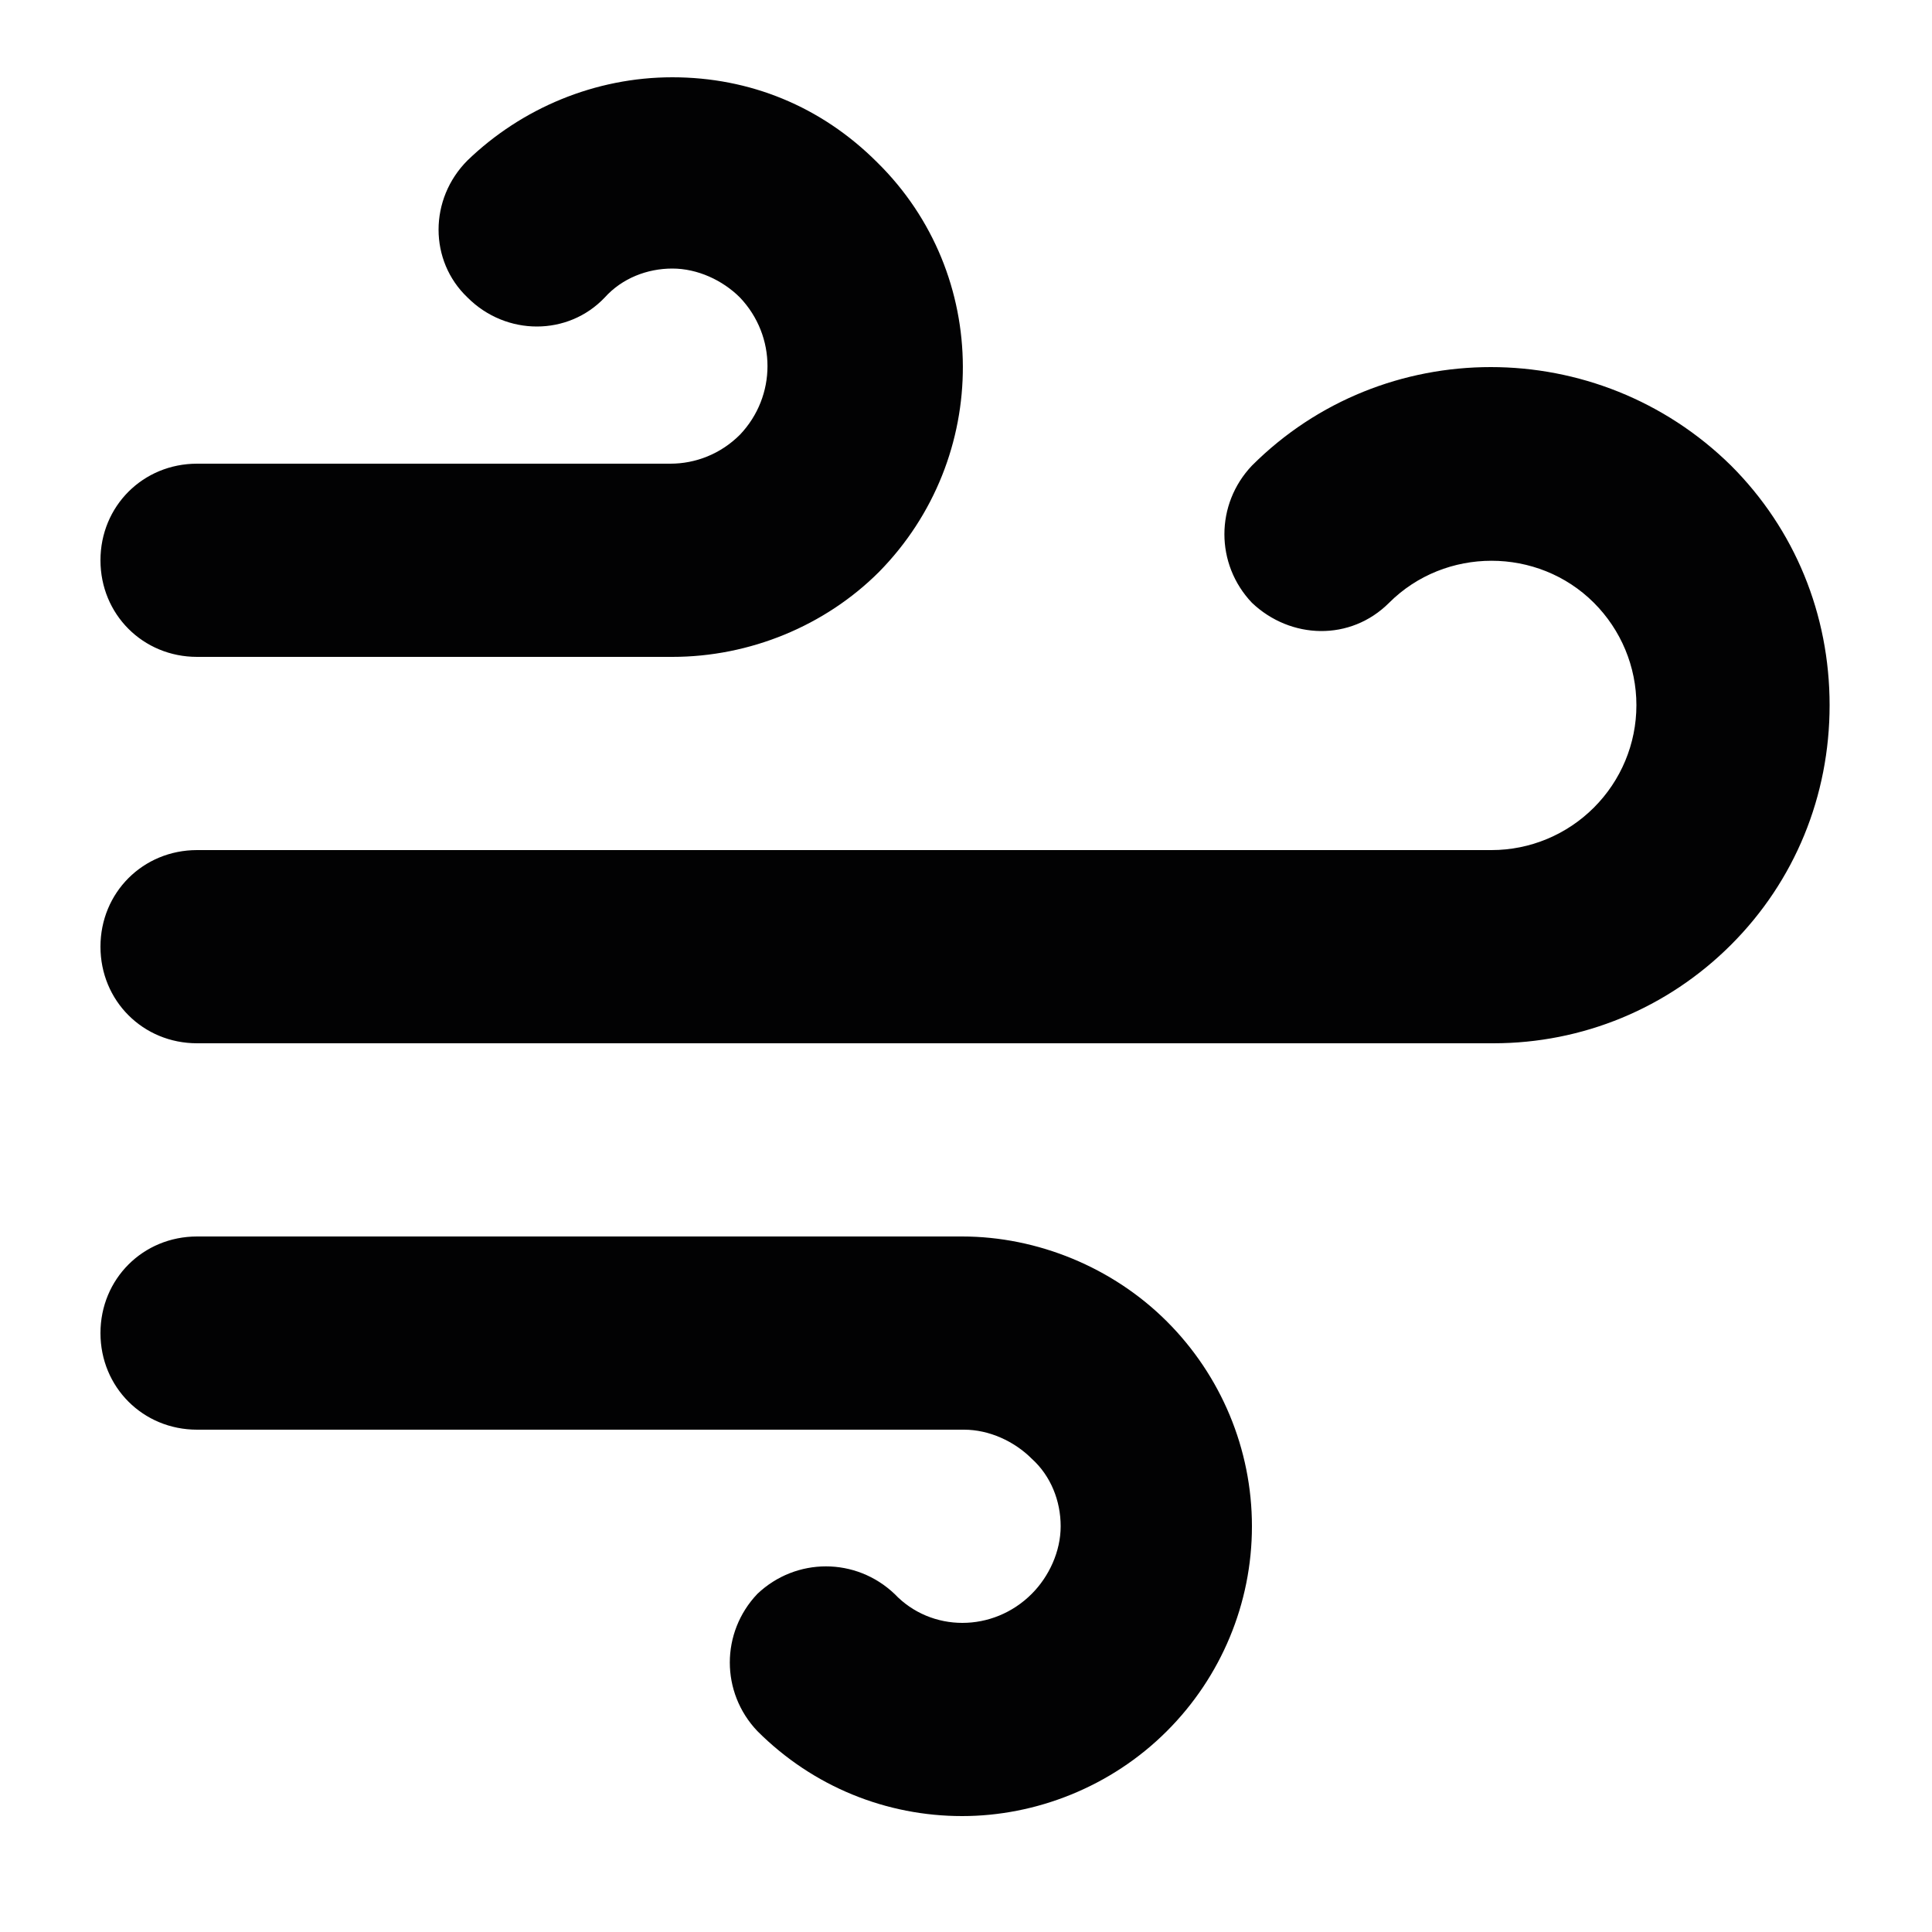 <?xml version="1.0" encoding="utf-8"?>
<!-- Generator: Adobe Illustrator 23.1.0, SVG Export Plug-In . SVG Version: 6.00 Build 0)  -->
<svg version="1.1" id="Layer_1" xmlns="http://www.w3.org/2000/svg" x="0px" y="0px"
     viewBox="0 0 100 100" style="enable-background:new 0 0 100 100;" xml:space="preserve">
<style type="text/css">
	.st0{clip-path:url(#SVGID_2_);fill:#1D1E1B;}
	.st1{clip-path:url(#SVGID_4_);}
	.st2{fill:#020203;}
	.st3{fill:none;stroke:#020203;stroke-width:8.298;stroke-linecap:round;stroke-linejoin:round;}
	.st4{fill-rule:evenodd;clip-rule:evenodd;fill:#020203;}
</style>
<g>
	<path class="st2" d="M49.8,94c-3.9,0-7.7-1.5-10.6-4.4c-1.9-2-1.9-5.1,0-7.1c2-1.9,5.1-1.9,7.1,0c1.9,2,5.1,2,7.1,0
		c0.9-0.9,1.5-2.2,1.5-3.5c0-1.3-0.5-2.6-1.5-3.5c-0.9-0.9-2.2-1.5-3.5-1.5c0,0,0,0,0,0H10.2c-2.8,0-5-2.2-5-5s2.2-5,5-5h39.5
		c0,0,0,0,0.1,0c3.9,0,7.8,1.6,10.6,4.4c2.8,2.8,4.4,6.6,4.4,10.6c0,4-1.6,7.8-4.4,10.6C57.5,92.5,53.6,94,49.8,94z M10.2,54
		c-2.8,0-5-2.2-5-5c0-2.8,2.2-5,5-5h67c2,0,3.9-0.8,5.3-2.2c1.4-1.4,2.2-3.3,2.2-5.3s-0.8-3.9-2.2-5.3c-2.9-2.9-7.7-2.9-10.6,0
		c-2,2-5.1,1.9-7.1,0c-1.9-2-1.9-5.1,0-7.1c6.8-6.8,17.9-6.8,24.8,0c3.3,3.3,5.1,7.7,5.1,12.4c0,4.7-1.8,9.1-5.1,12.4
		c-3.3,3.3-7.7,5.1-12.3,5.1H10.2z M34.8,34C34.8,34,34.8,34,34.8,34H10.2c-2.8,0-5-2.2-5-5s2.2-5,5-5h24.5c0,0,0,0,0,0
		c1.3,0,2.6-0.5,3.6-1.5c1.9-2,1.9-5.1,0-7.1c-0.9-0.9-2.2-1.5-3.5-1.5c0,0,0,0,0,0c-1.3,0-2.6,0.5-3.5,1.5c-1.9,2-5.1,2-7.1,0
		c-2-1.9-2-5.1,0-7.1C27,5.6,30.8,4,34.8,4c0,0,0,0,0,0c4,0,7.7,1.5,10.6,4.4c5.9,5.8,5.9,15.3,0.1,21.2C42.7,32.4,38.8,34,34.8,34z
		"/>
</g>
</svg>
